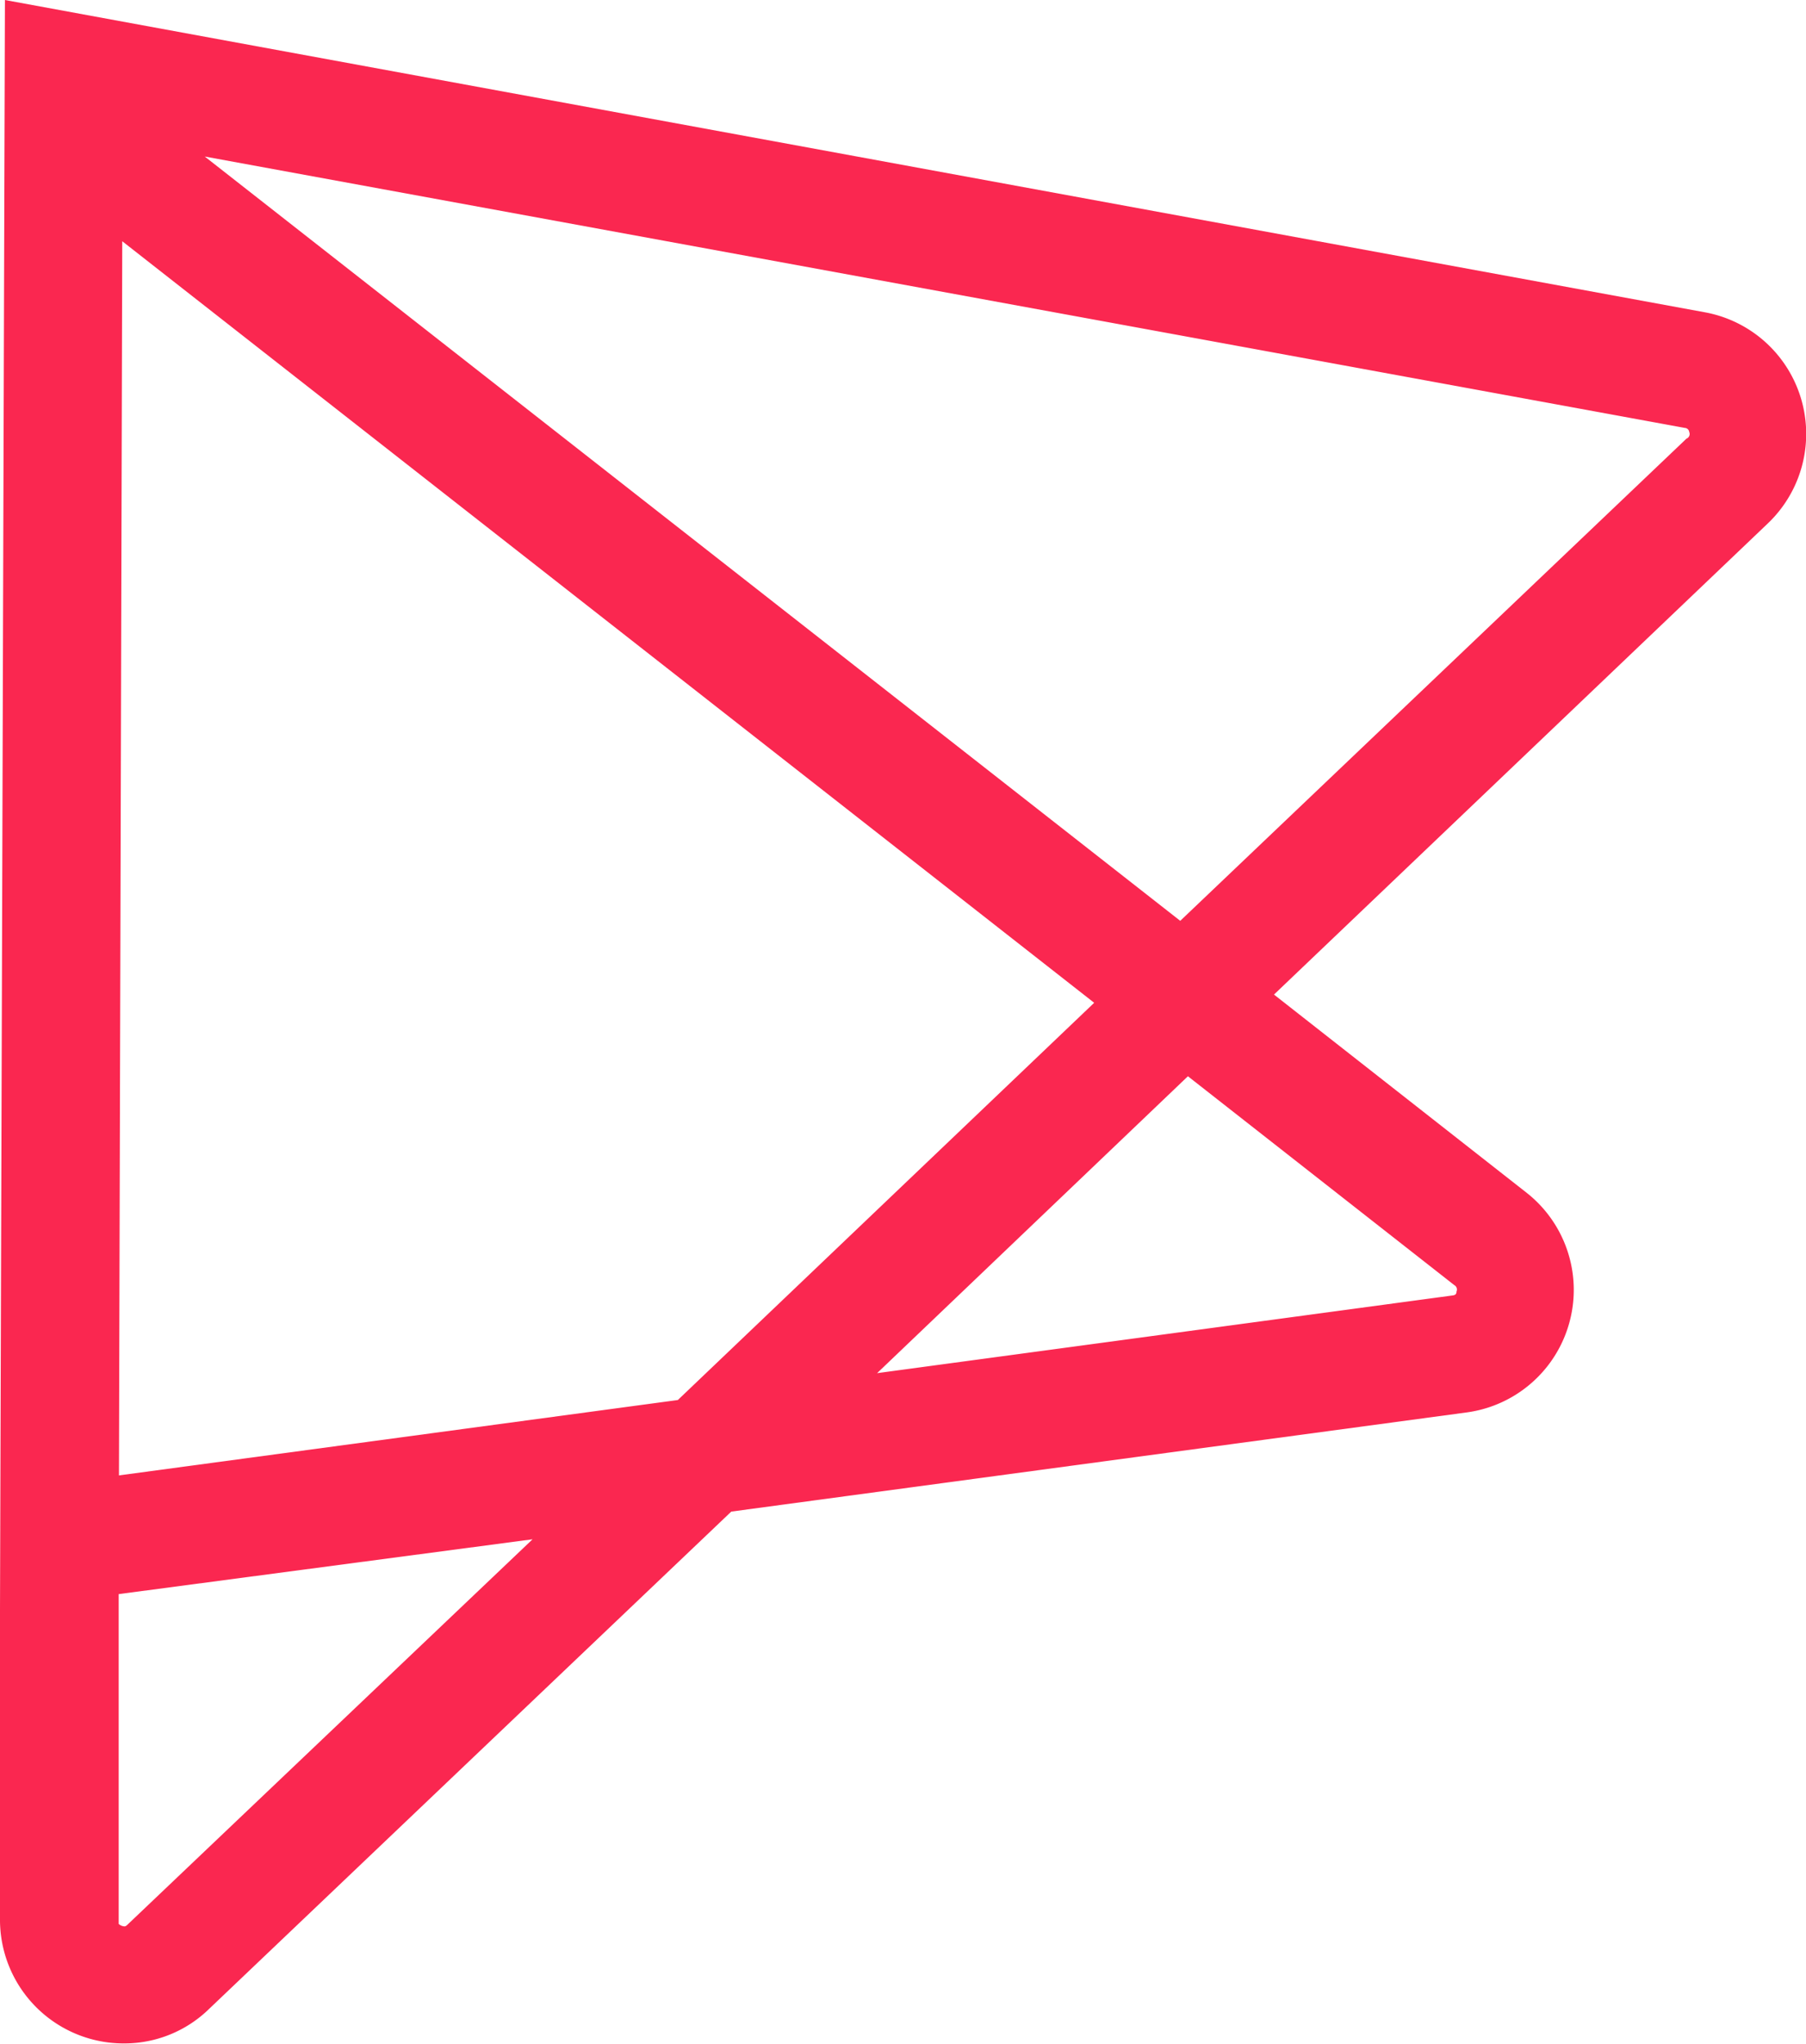 <svg xmlns="http://www.w3.org/2000/svg" viewBox="0 0 65.89 74.57"><defs><style>.cls-1{fill:#fa2750;}</style></defs><title>Asset 1</title><g id="Layer_2" data-name="Layer 2"><g id="Layer_1-2" data-name="Layer 1"><path class="cls-1" d="M62.19,11.39.18,0,0,58.73H0L0,70a4.51,4.51,0,0,0,4.54,4.54,4.42,4.42,0,0,0,3.09-1.26L26.68,55.14l26.85-3.62a4.51,4.51,0,0,0,2.18-8l-9.23-7.24,18-17.17A4.51,4.51,0,0,0,62.19,11.39ZM4.46,8.8,39.92,36.58,24.73,51.07,4.34,53.82Zm.2,61.4c-.07.07-.1.07-.12.07a.33.33,0,0,1-.21-.09s0,0,0-.14l0-11.89,15.1-2Zm48.4-23.32a.18.18,0,0,1,.08.23c0,.13-.09.14-.18.15L32,50.09,43.34,39.26ZM61.53,16,43.06,33.59,7.47,5.71l54,9.9a.17.17,0,0,1,.16.15A.18.18,0,0,1,61.53,16Z"/></g></g></svg>